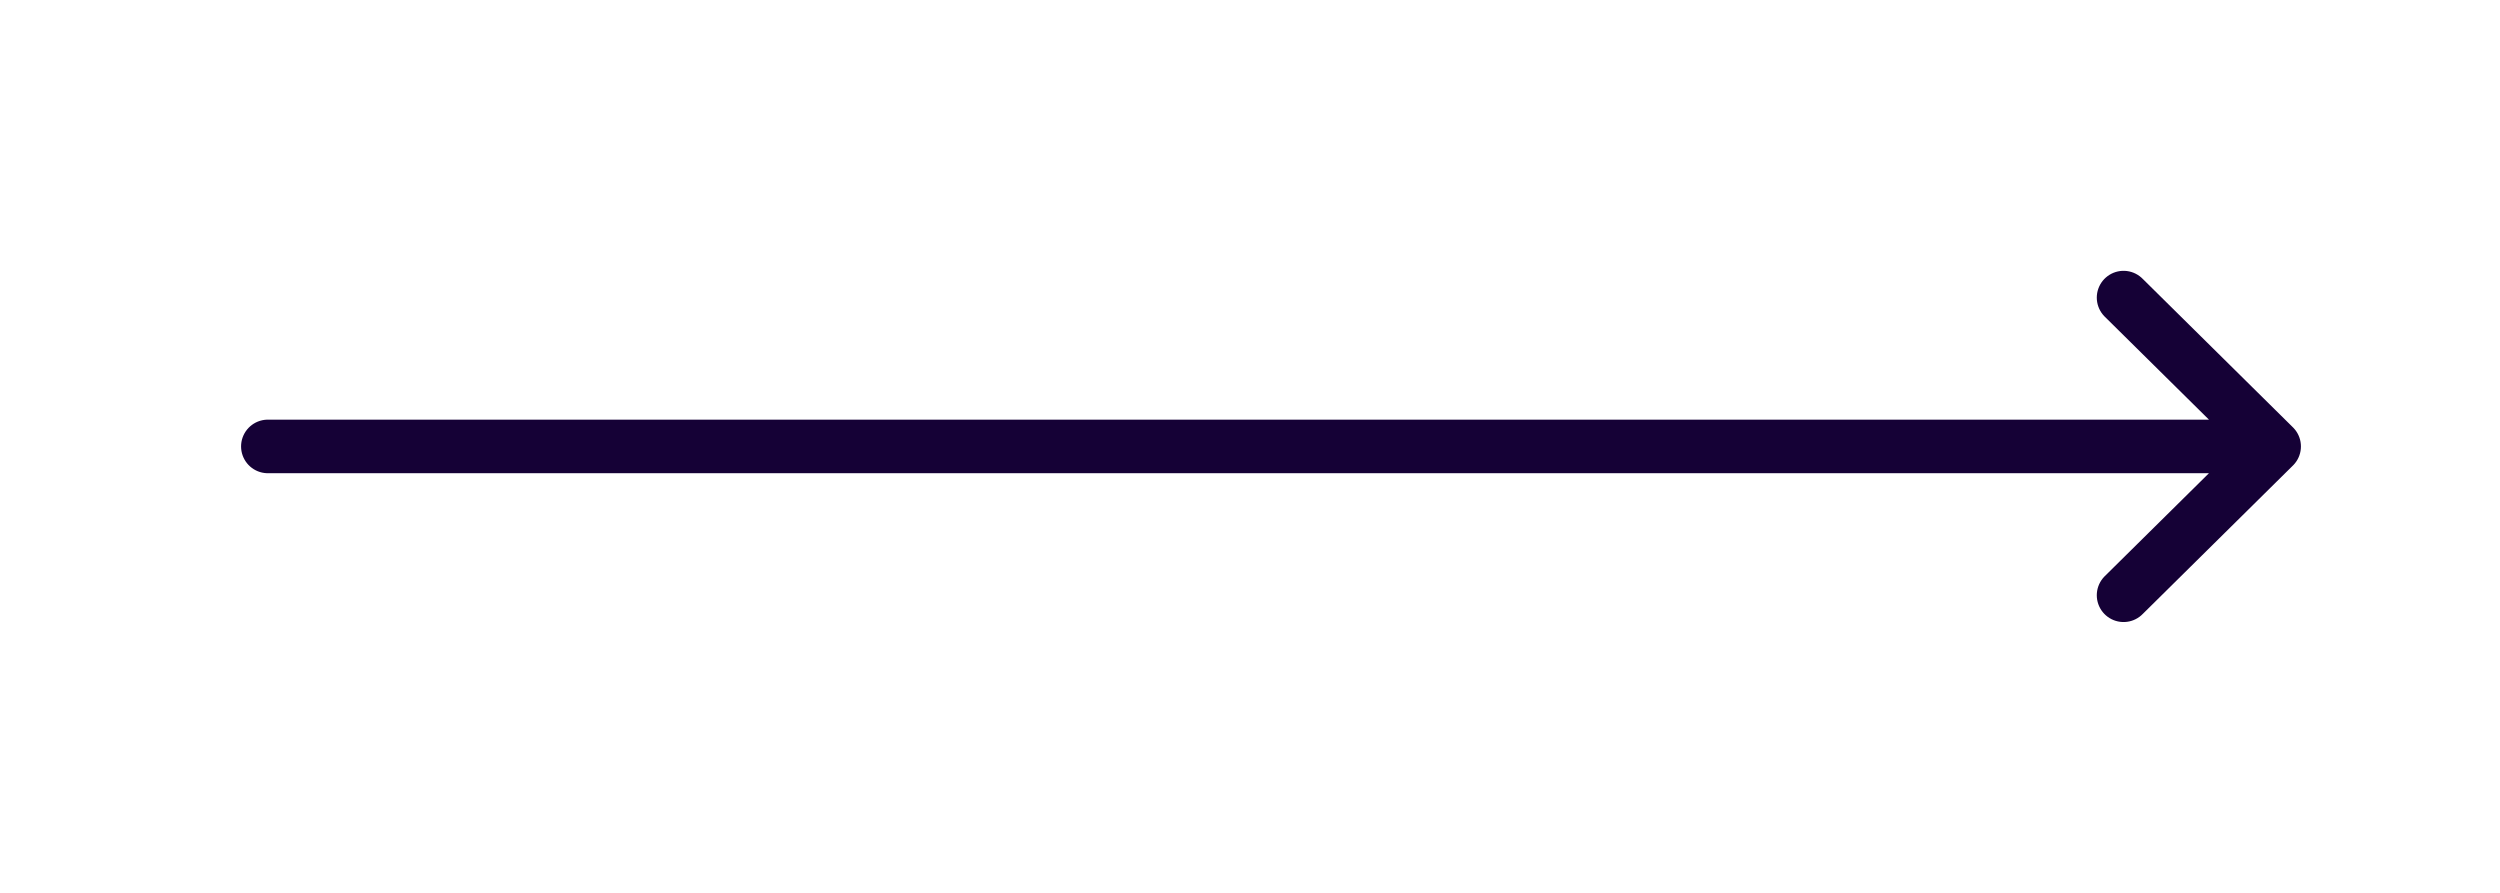 <svg xmlns="http://www.w3.org/2000/svg" width="70" height="25" viewBox="0 0 70 25" fill="none">
  <g clip-path="url(#clip0_1_437)">
    <path d="M59.46 16.667L63.676 12.5M63.676 12.5L59.46 8.333M63.676 12.5L7.5 12.5" stroke="#150136" stroke-width="1.5" stroke-linecap="round" stroke-linejoin="round" />
  </g>
  <defs>
    <clipPath id="clip0_1_437">
      <rect width="25" height="70" fill="white" transform="matrix(-4.37114e-08 -1 -1 4.37114e-08 70 25)" />
    </clipPath>
  </defs>
</svg>

